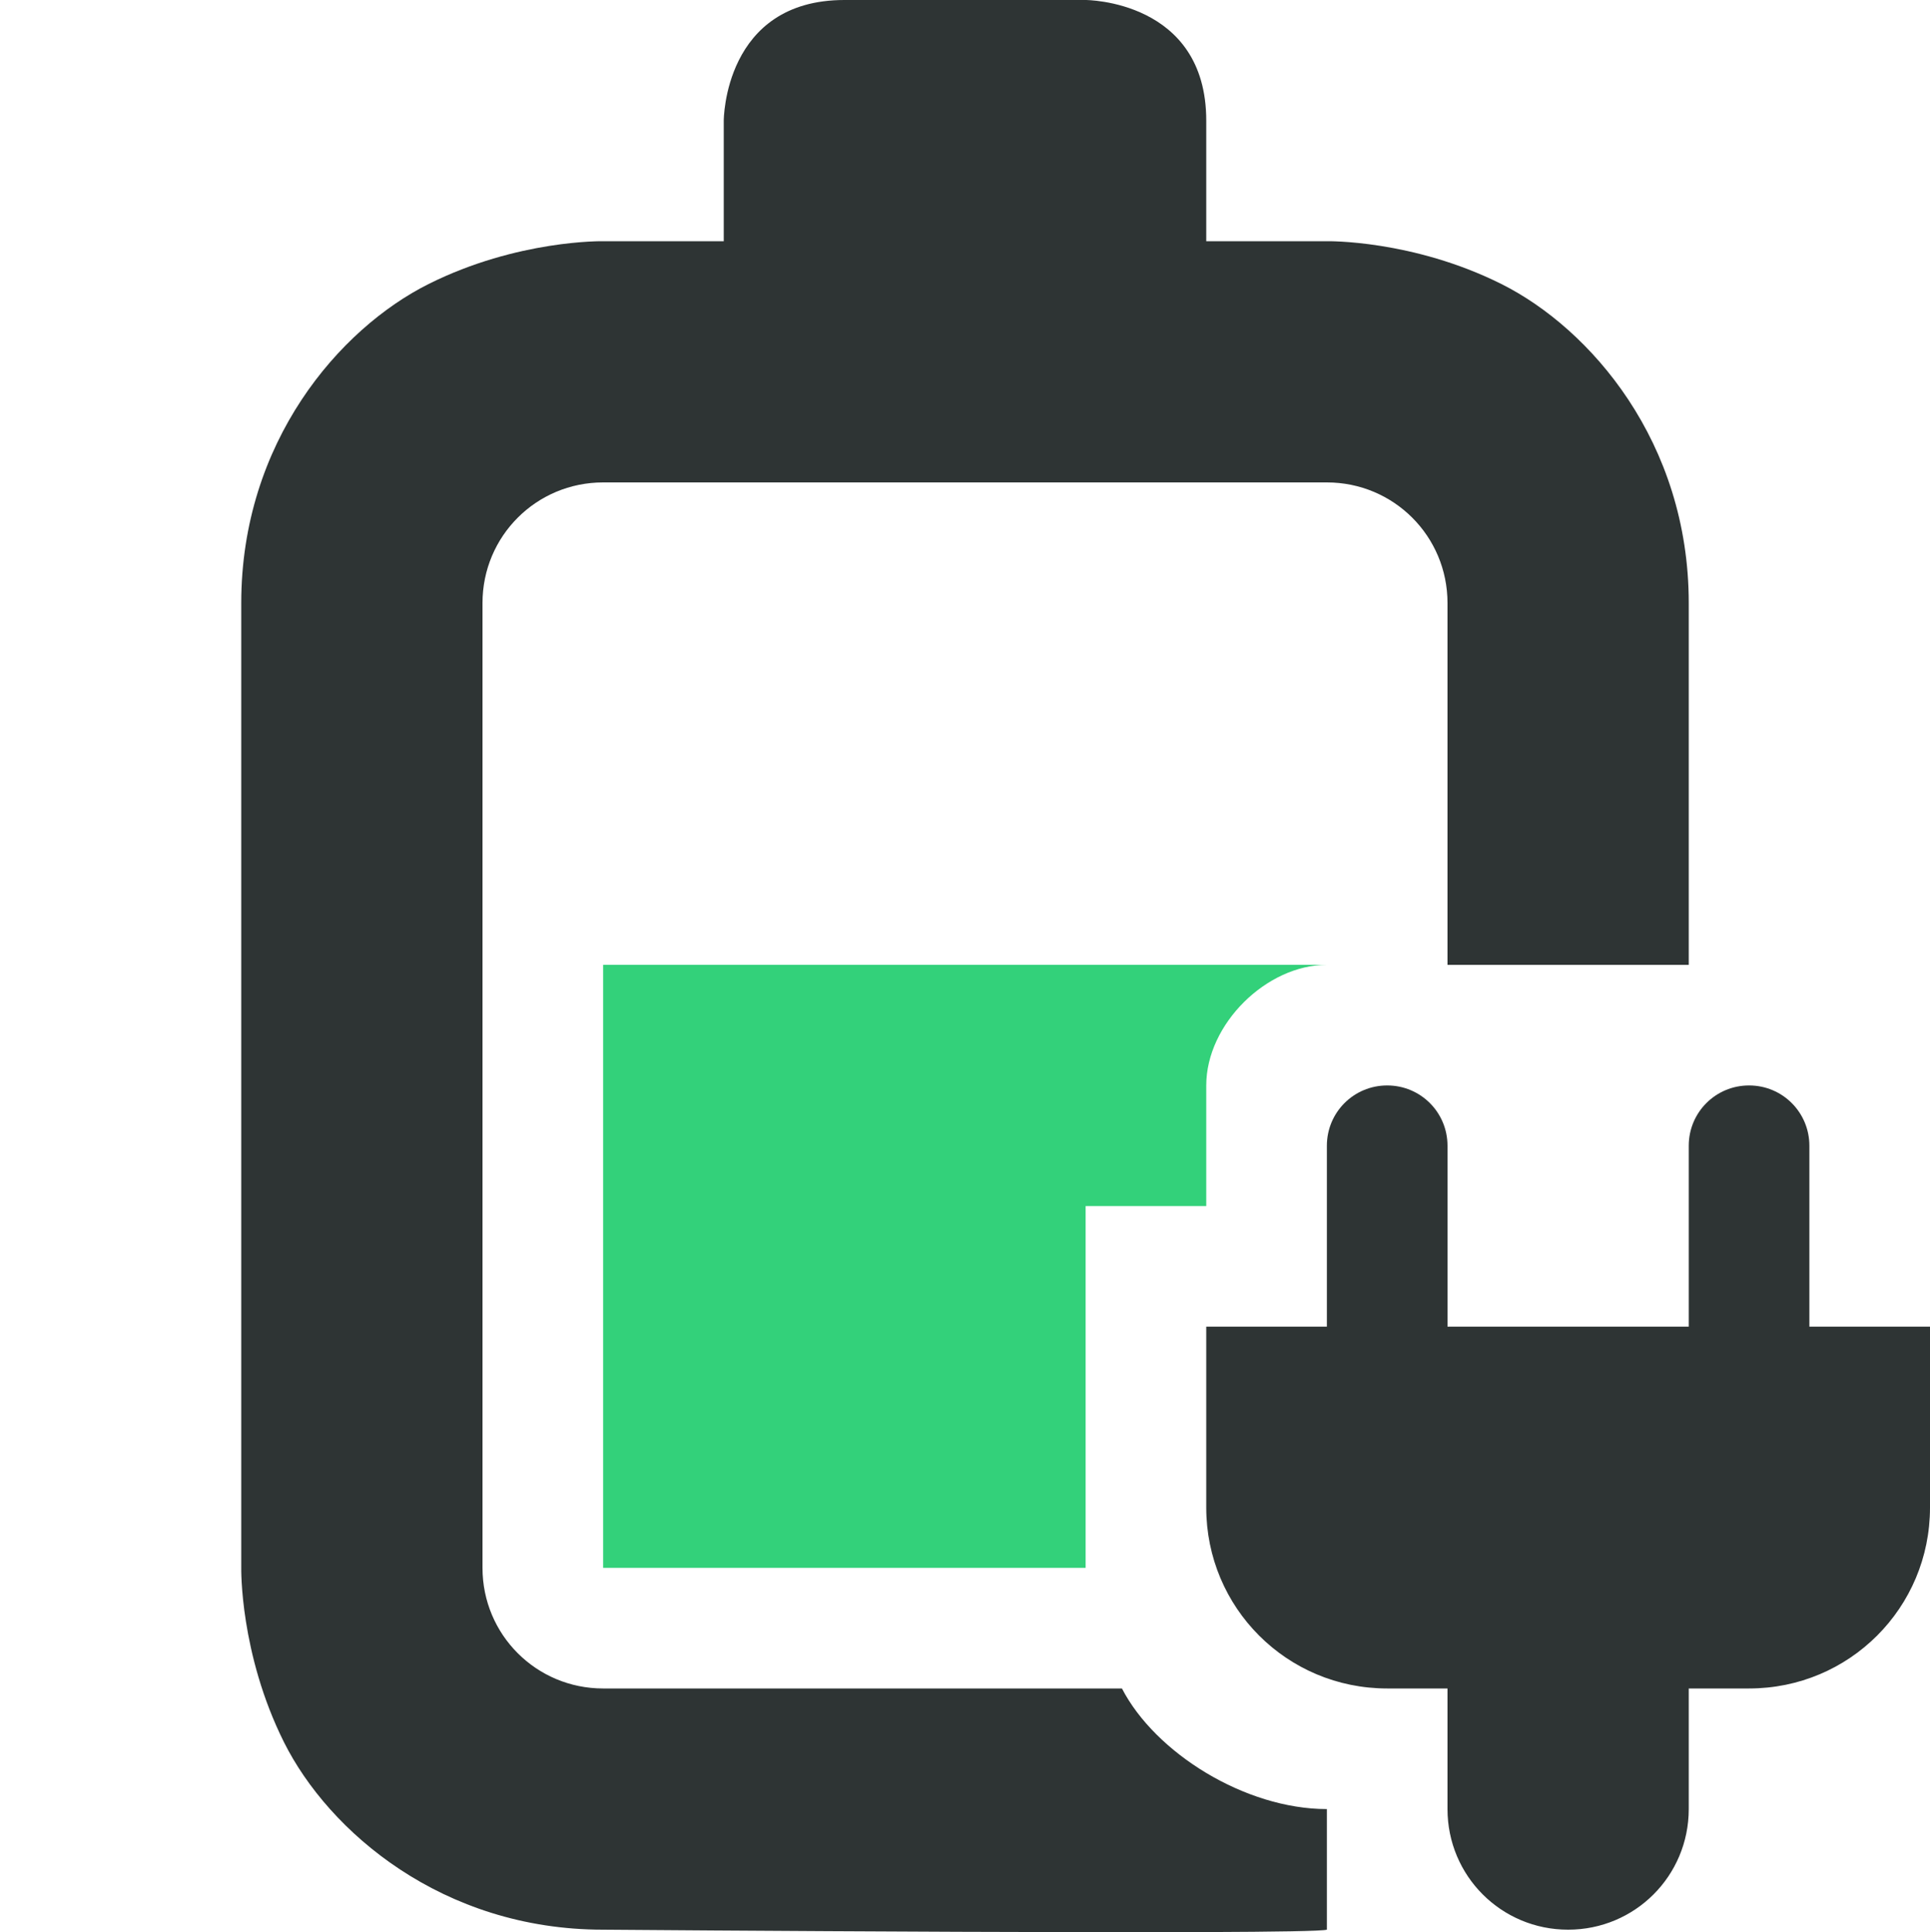 <?xml version="1.0" encoding="UTF-8" standalone="no"?>
<svg
   version="1.1"
   width="16"
   height="16.021"
   id="svg7384"
   viewBox="0 0 16 16.021"
   xmlns="http://www.w3.org/2000/svg"
   xmlns:svg="http://www.w3.org/2000/svg"
   xmlns:rdf="http://www.w3.org/1999/02/22-rdf-syntax-ns#"
   xmlns:cc="http://creativecommons.org/ns#"
   xmlns:dc="http://purl.org/dc/elements/1.1/">
  <title
     id="title9167">Gnome Symbolic Icon Theme</title>
  <defs
     id="defs7386" />
  <g
     id="layer4"
     style="display:inline"
     transform="translate(-680,-180)">
    <g
       id="battery-level-70-plugged-in"
       transform="translate(-2)"
       style="display:inline">
      <title
         id="title60">battery-level-70-plugged-in</title>
      <path
         id="path60"
         style="fill:#33d17a;fill-opacity:1"
         d="m 687,188 v 5 l 4,2e-5 V 190 h 1 v -1 c 0,-0.509 0.5,-1 1,-1 z"
         class="success" />
      <path
         id="path61"
         style="fill:none"
         d="m 698,180 v 16 h -16 v -16 z" />
      <path
         id="path62"
         style="fill:#2e3434;fill-opacity:1"
         d="m 689,180 c -1,0 -1,1 -1,1 v 1 h -1 c 0,0 -0.709,-0.014 -1.447,0.355 C 684.814,182.725 684,183.666 684,185 v 8 c 0,0 -0.014,0.709 0.355,1.447 C 684.725,195.186 685.667,196 687,196 c 0,0 5.859,0.047 6,0 v -1 c -0.678,0 -1.423,-0.466 -1.699,-1 H 687 c -0.554,0 -1,-0.446 -1,-1 v -8 c 0,-0.554 0.446,-1 1,-1 h 4 2 c 0.554,0 1,0.446 1,1 v 3 h 2 v -3 c 0,-1.334 -0.814,-2.275 -1.553,-2.645 C 693.709,181.986 693,182 693,182 h -1 v -1 c 0,-1 -1,-1 -1,-1 z m 4.5,9 c -0.277,0 -0.5,0.223 -0.5,0.5 v 1.5 h -1 v 1.5 c 0,0.831 0.669,1.5 1.5,1.5 h 0.5 v 1 c 0,0.554 0.446,1 1,1 0.554,0 1,-0.446 1,-1 v -1 h 0.5 c 0.831,0 1.5,-0.669 1.5,-1.5 V 191 h -1 v -1.5 c 0,-0.277 -0.223,-0.5 -0.5,-0.5 -0.277,0 -0.5,0.223 -0.5,0.5 v 1.5 h -2 v -1.5 c 0,-0.277 -0.223,-0.5 -0.5,-0.5 z" />
    </g>
  </g>
</svg>

